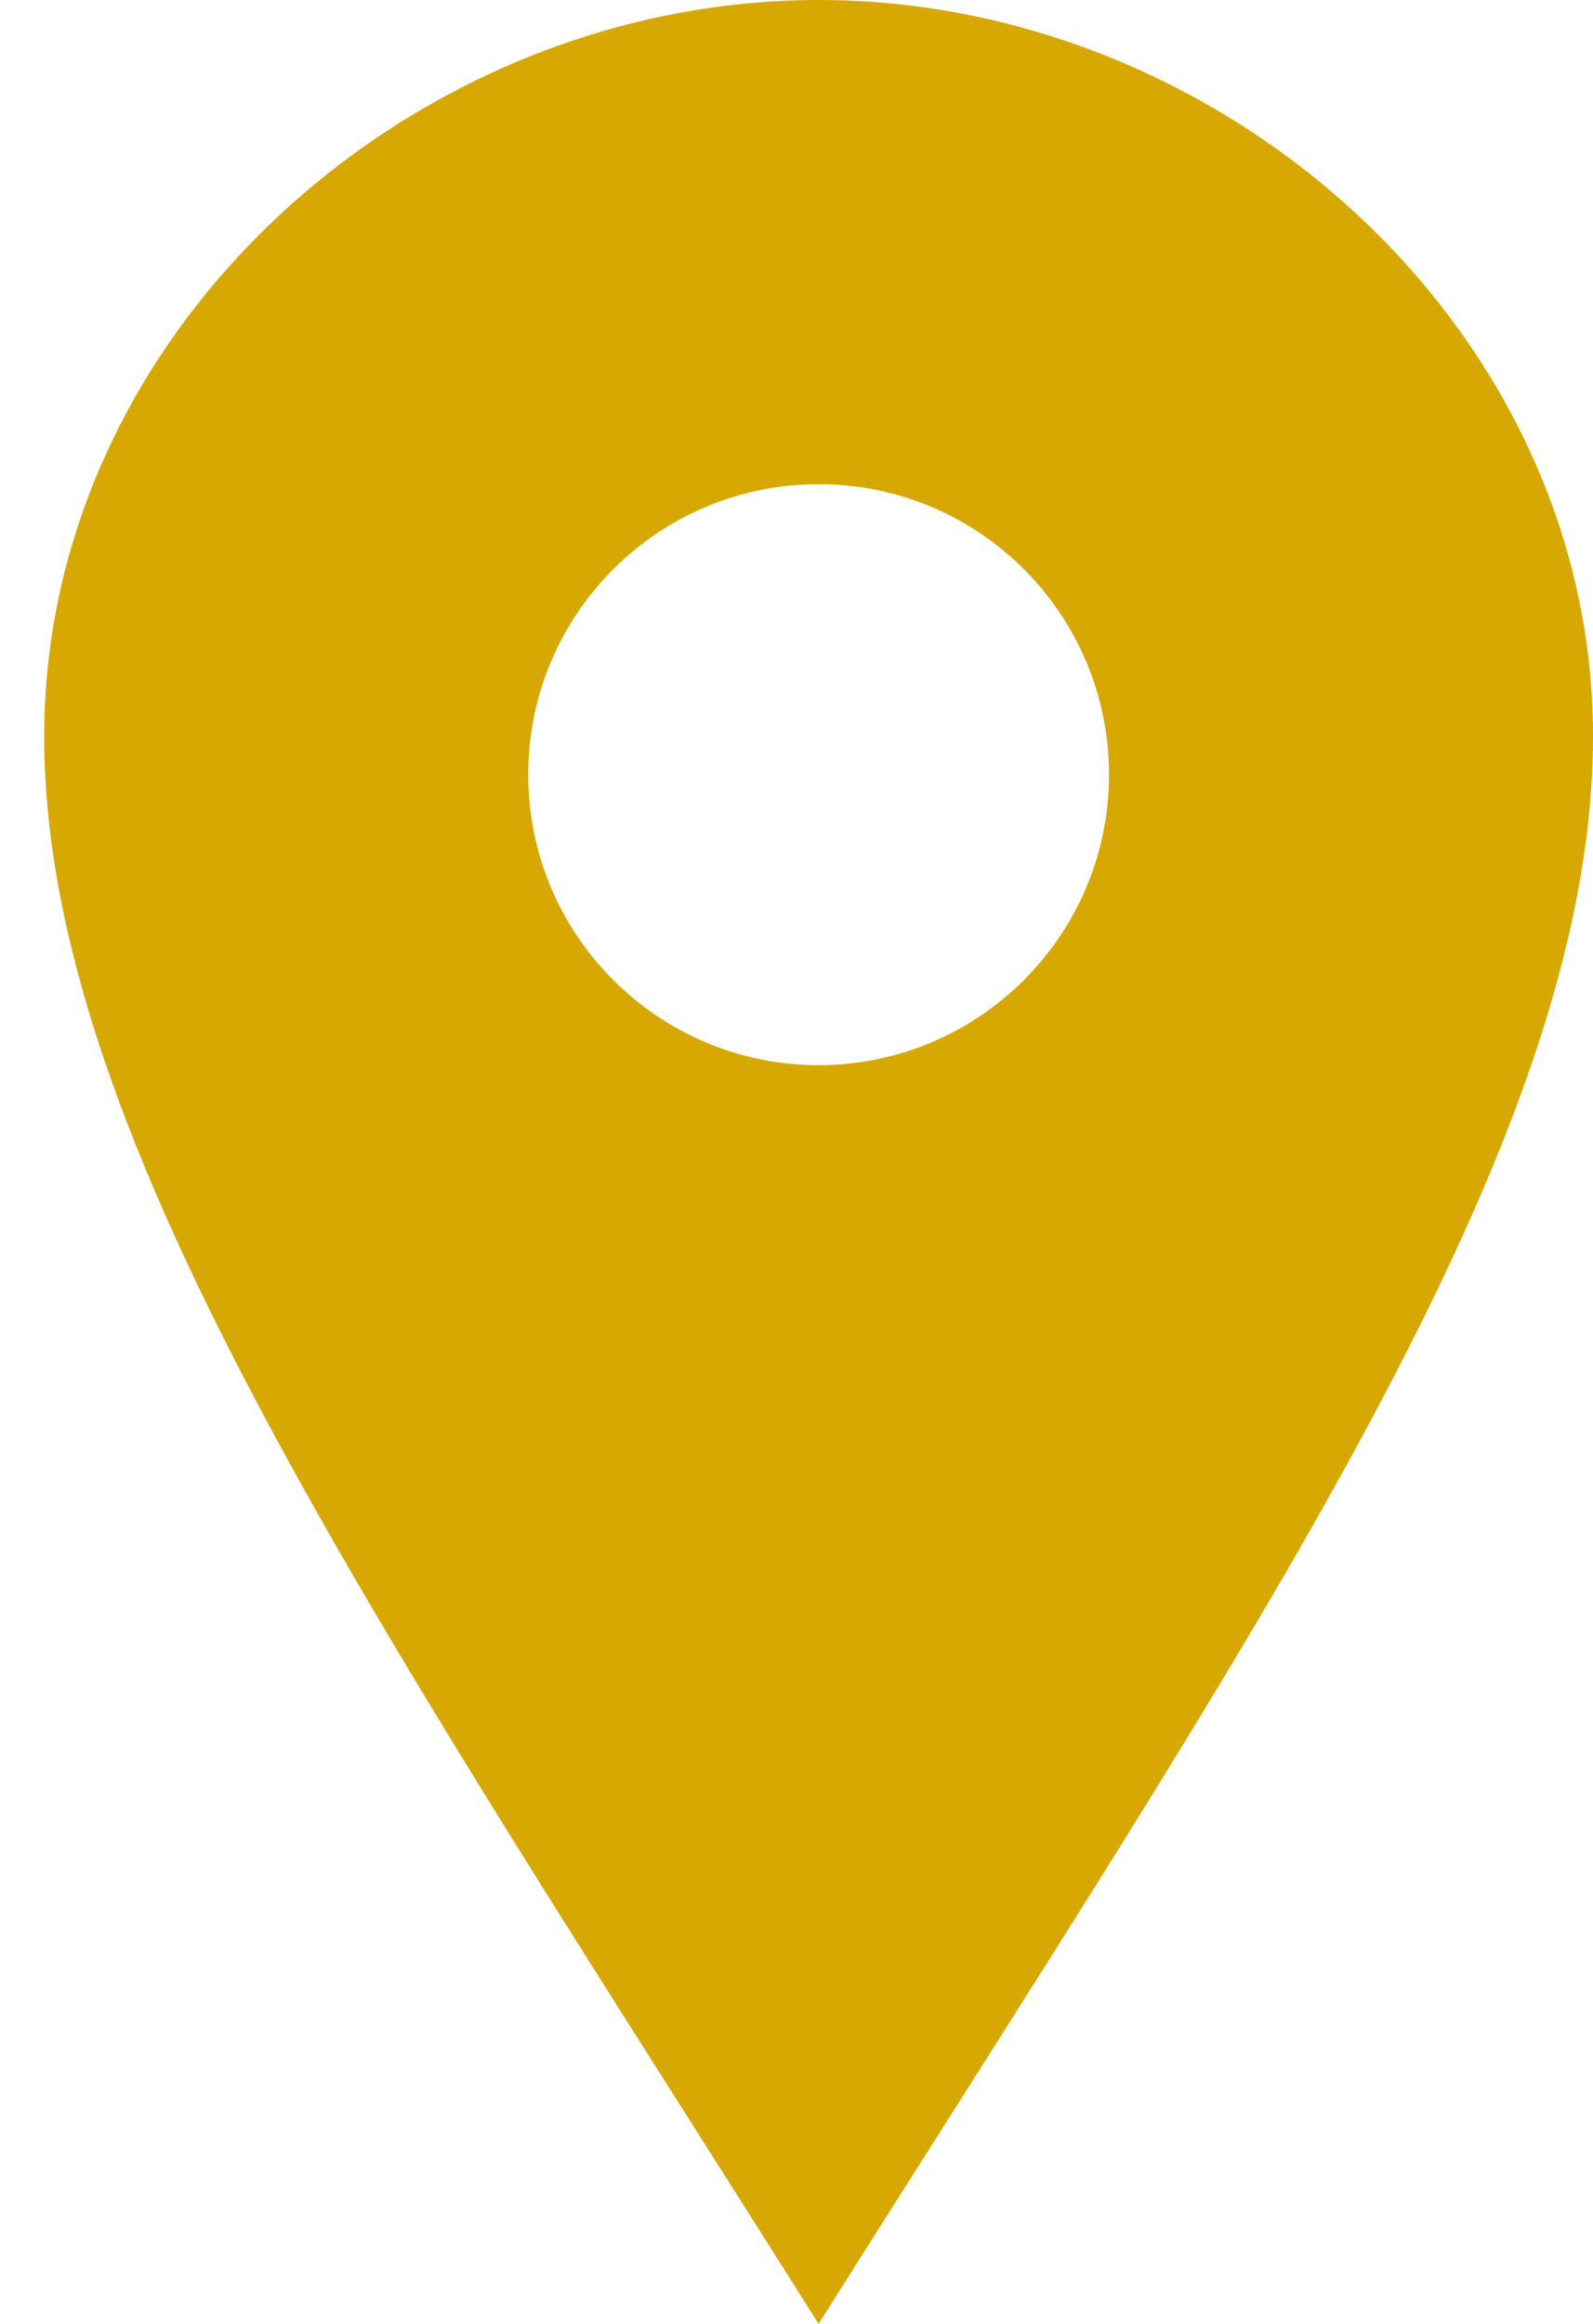 <svg width="24" height="35" viewBox="0 0 24 35" fill="none" xmlns="http://www.w3.org/2000/svg">
<path d="M12.333 0C6.211 0 0.666 4.963 0.666 11.086C0.666 17.208 5.725 24.517 12.333 35C18.941 24.517 24 17.208 24 11.086C24 4.963 18.457 0 12.333 0ZM12.333 16.042C9.917 16.042 7.958 14.083 7.958 11.667C7.958 9.25 9.917 7.292 12.333 7.292C14.749 7.292 16.708 9.25 16.708 11.667C16.708 14.083 14.749 16.042 12.333 16.042Z" fill="#D7A801"/>
</svg>
